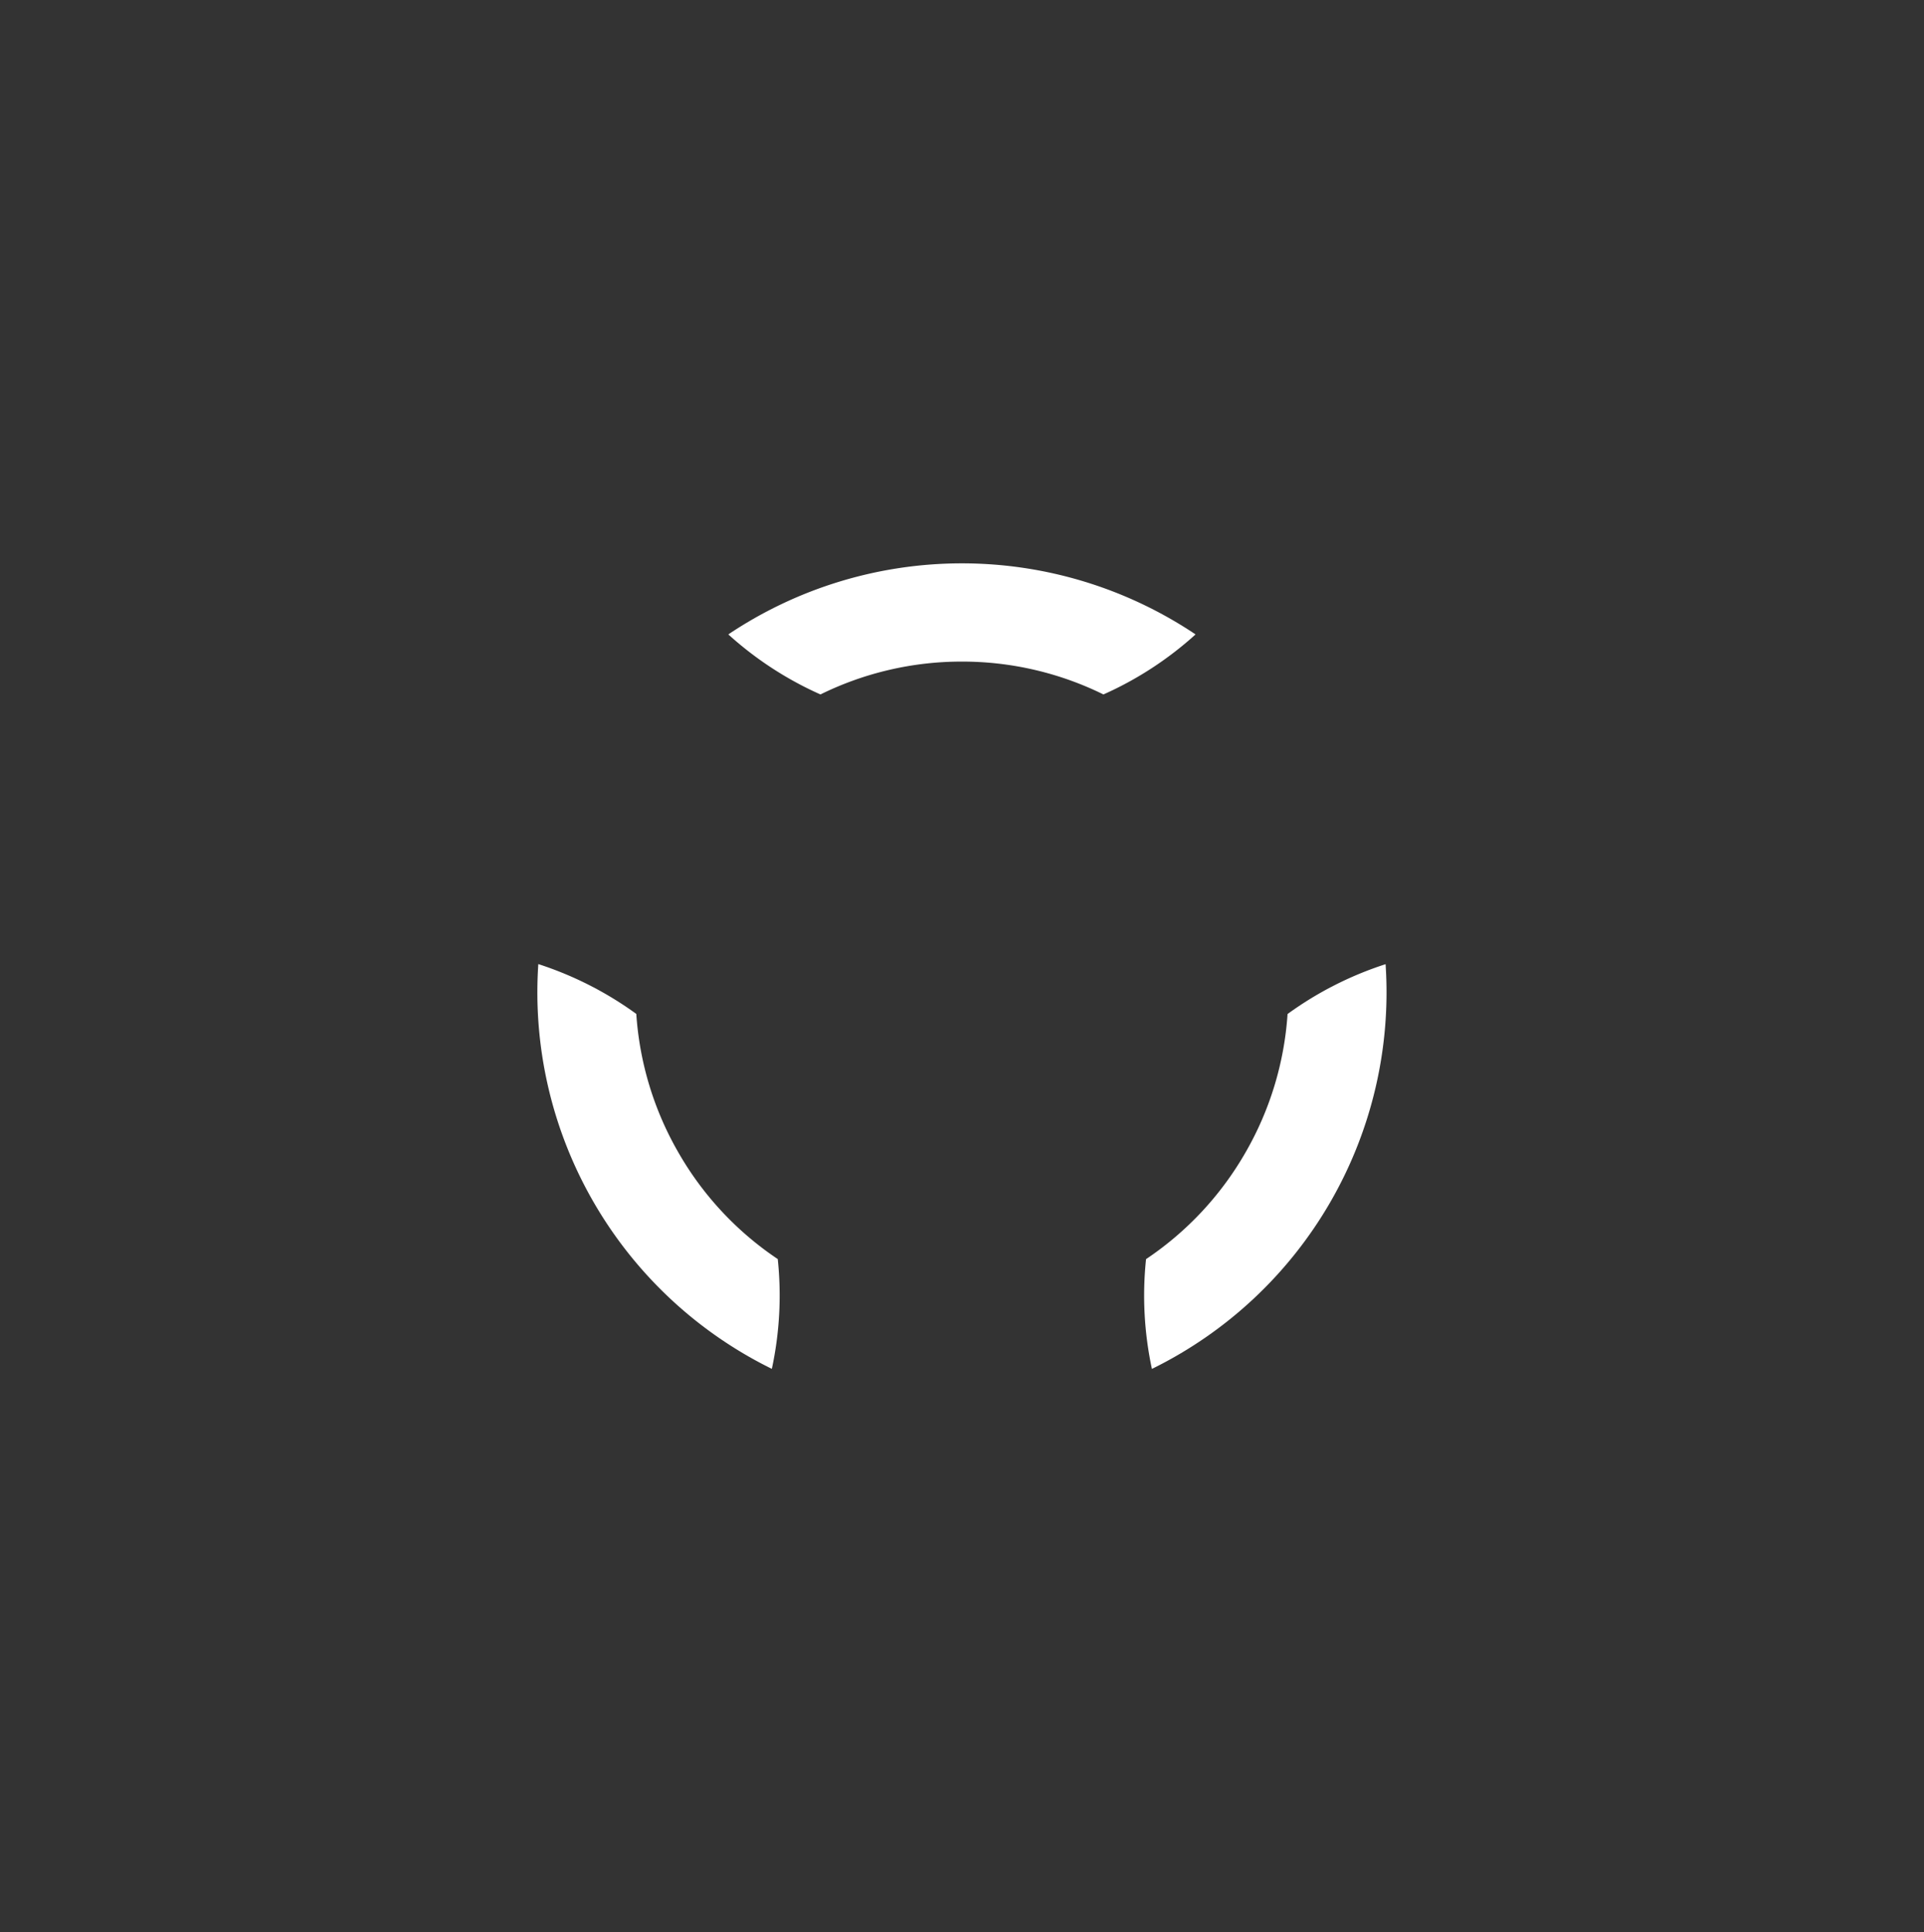 <svg xmlns="http://www.w3.org/2000/svg" width="400" height="401.67" viewBox="0 0 400 401.67">
  <rect x="0" y="0" width="400" height="401.67" fill="#333333" stroke="none"/>
  <g id="biohazard" transform="translate(-686 -321)">
    <g id="spacer" transform="translate(686 321)" fill="rgba(255,255,255,0)" stroke="rgba(0,0,0,0)" stroke-width="1">
      <rect width="400" height="401.67" stroke="none"/>
      <rect x="0.5" y="0.5" width="399" height="400.67" fill="none"/>
    </g>
    <g id="biohazard-2" data-name="biohazard" transform="translate(683.384 303.36)">
      <path id="パス_1" data-name="パス 1" d="M199.64,153.29a66.43,66.43,0,0,1,29.42,6.83,72.16,72.16,0,0,0,19.15-12.48,87.24,87.24,0,0,0-97.14,0,72.22,72.22,0,0,0,19.16,12.48,66.35,66.35,0,0,1,29.41-6.83Z" transform="translate(2.961 1.873)" fill="#fff"/>
      <path id="パス_2" data-name="パス 2" d="M257.47,253.45a66.48,66.48,0,0,1-20.62,22.07,72.719,72.719,0,0,0,1.22,22.82,87.2,87.2,0,0,0,48.58-84.13,72.48,72.48,0,0,0-20.38,10.36,66.44,66.44,0,0,1-8.8,28.88Z" transform="translate(4.029 3.852)" fill="#fff"/>
      <path id="パス_6" data-name="パス 6" d="M141.81,253.44a66.52,66.52,0,0,1-8.8-28.89,72.69,72.69,0,0,0-20.37-10.36,87.22,87.22,0,0,0,48.55,84.14,72.421,72.421,0,0,0,1.23-22.82A66.351,66.351,0,0,1,141.81,253.44Z" transform="translate(1.892 3.852)" fill="#fff"/>
    </g>
  </g>
</svg>
